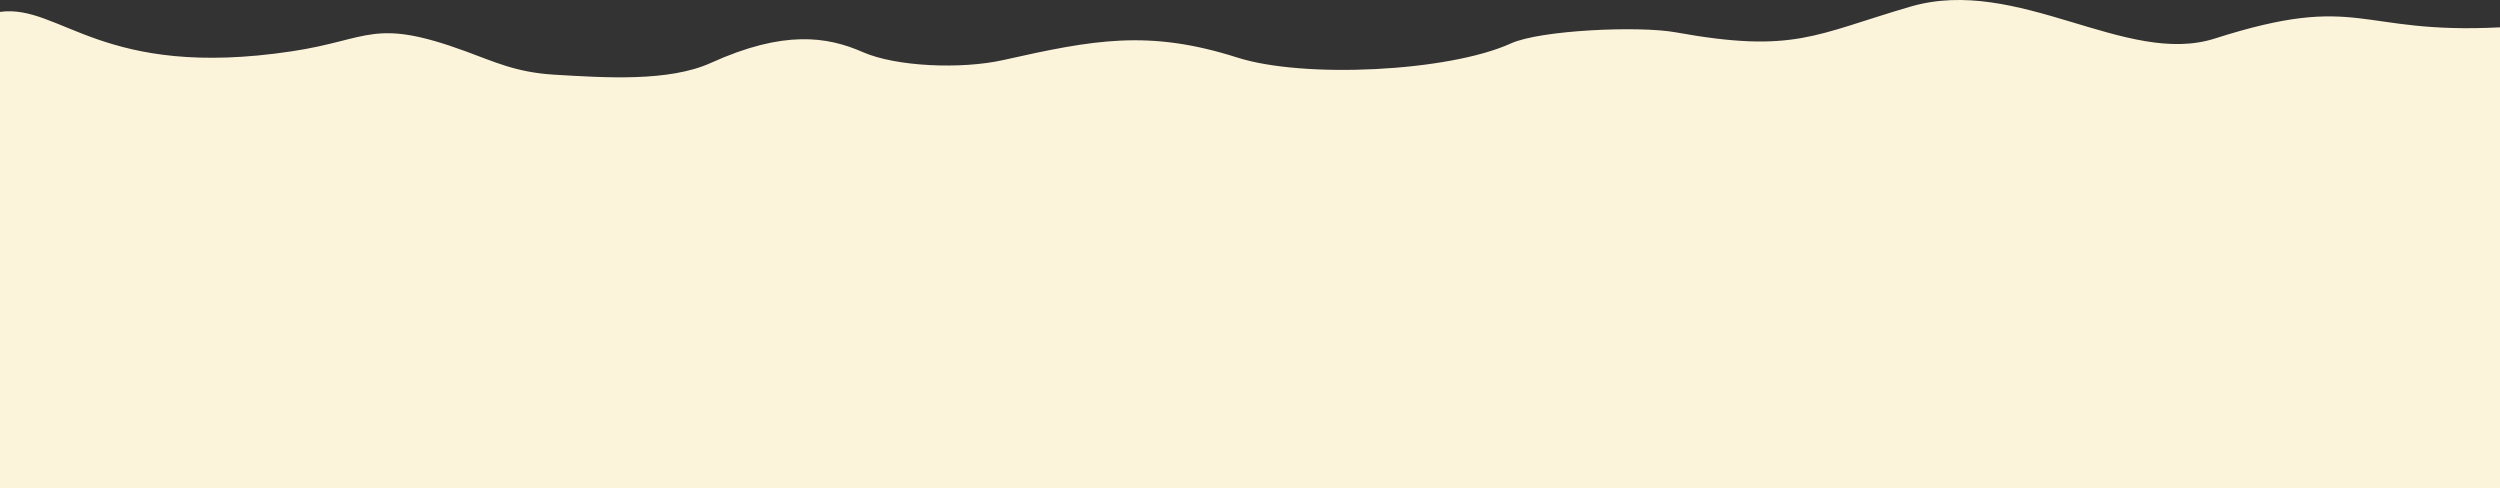 <svg xmlns="http://www.w3.org/2000/svg" viewBox="0 0 1920 374.92"><rect x="0" y="0" width="1920" height="374.92" fill="#333333" stroke="none"/><defs><style>.cls-1{fill:#fcf3db;fill-rule:evenodd}</style></defs><title>Asset 34</title><g id="Layer_2" data-name="Layer 2"><g id="Layer_1-2" data-name="Layer 1"><path d="M1920,21c-110.3,5.61-106.89-27.26-219,8.58C1632.84,51.4,1549.74-19,1467.23,5.09,1393.7,26.54,1378,41.3,1286.86,24.81c-28.38-5.13-104-1.69-126.43,8.52-47.9,21.78-159.14,27.16-210.18,10.87C882,22.45,839.86,30.59,770.43,46.13c-32,7.16-82,5.17-107.7-6.08C635.27,28,602,22.92,546,48.29c-32.3,14.63-81,11.42-120.55,9.05-29.15-1.75-46.24-10.06-68-18-71.17-26-73.06-9-133.41.07C78.31,61.4,46.13,2.79,0,9.14V374.92H1920Z" class="cls-1"/></g></g></svg>